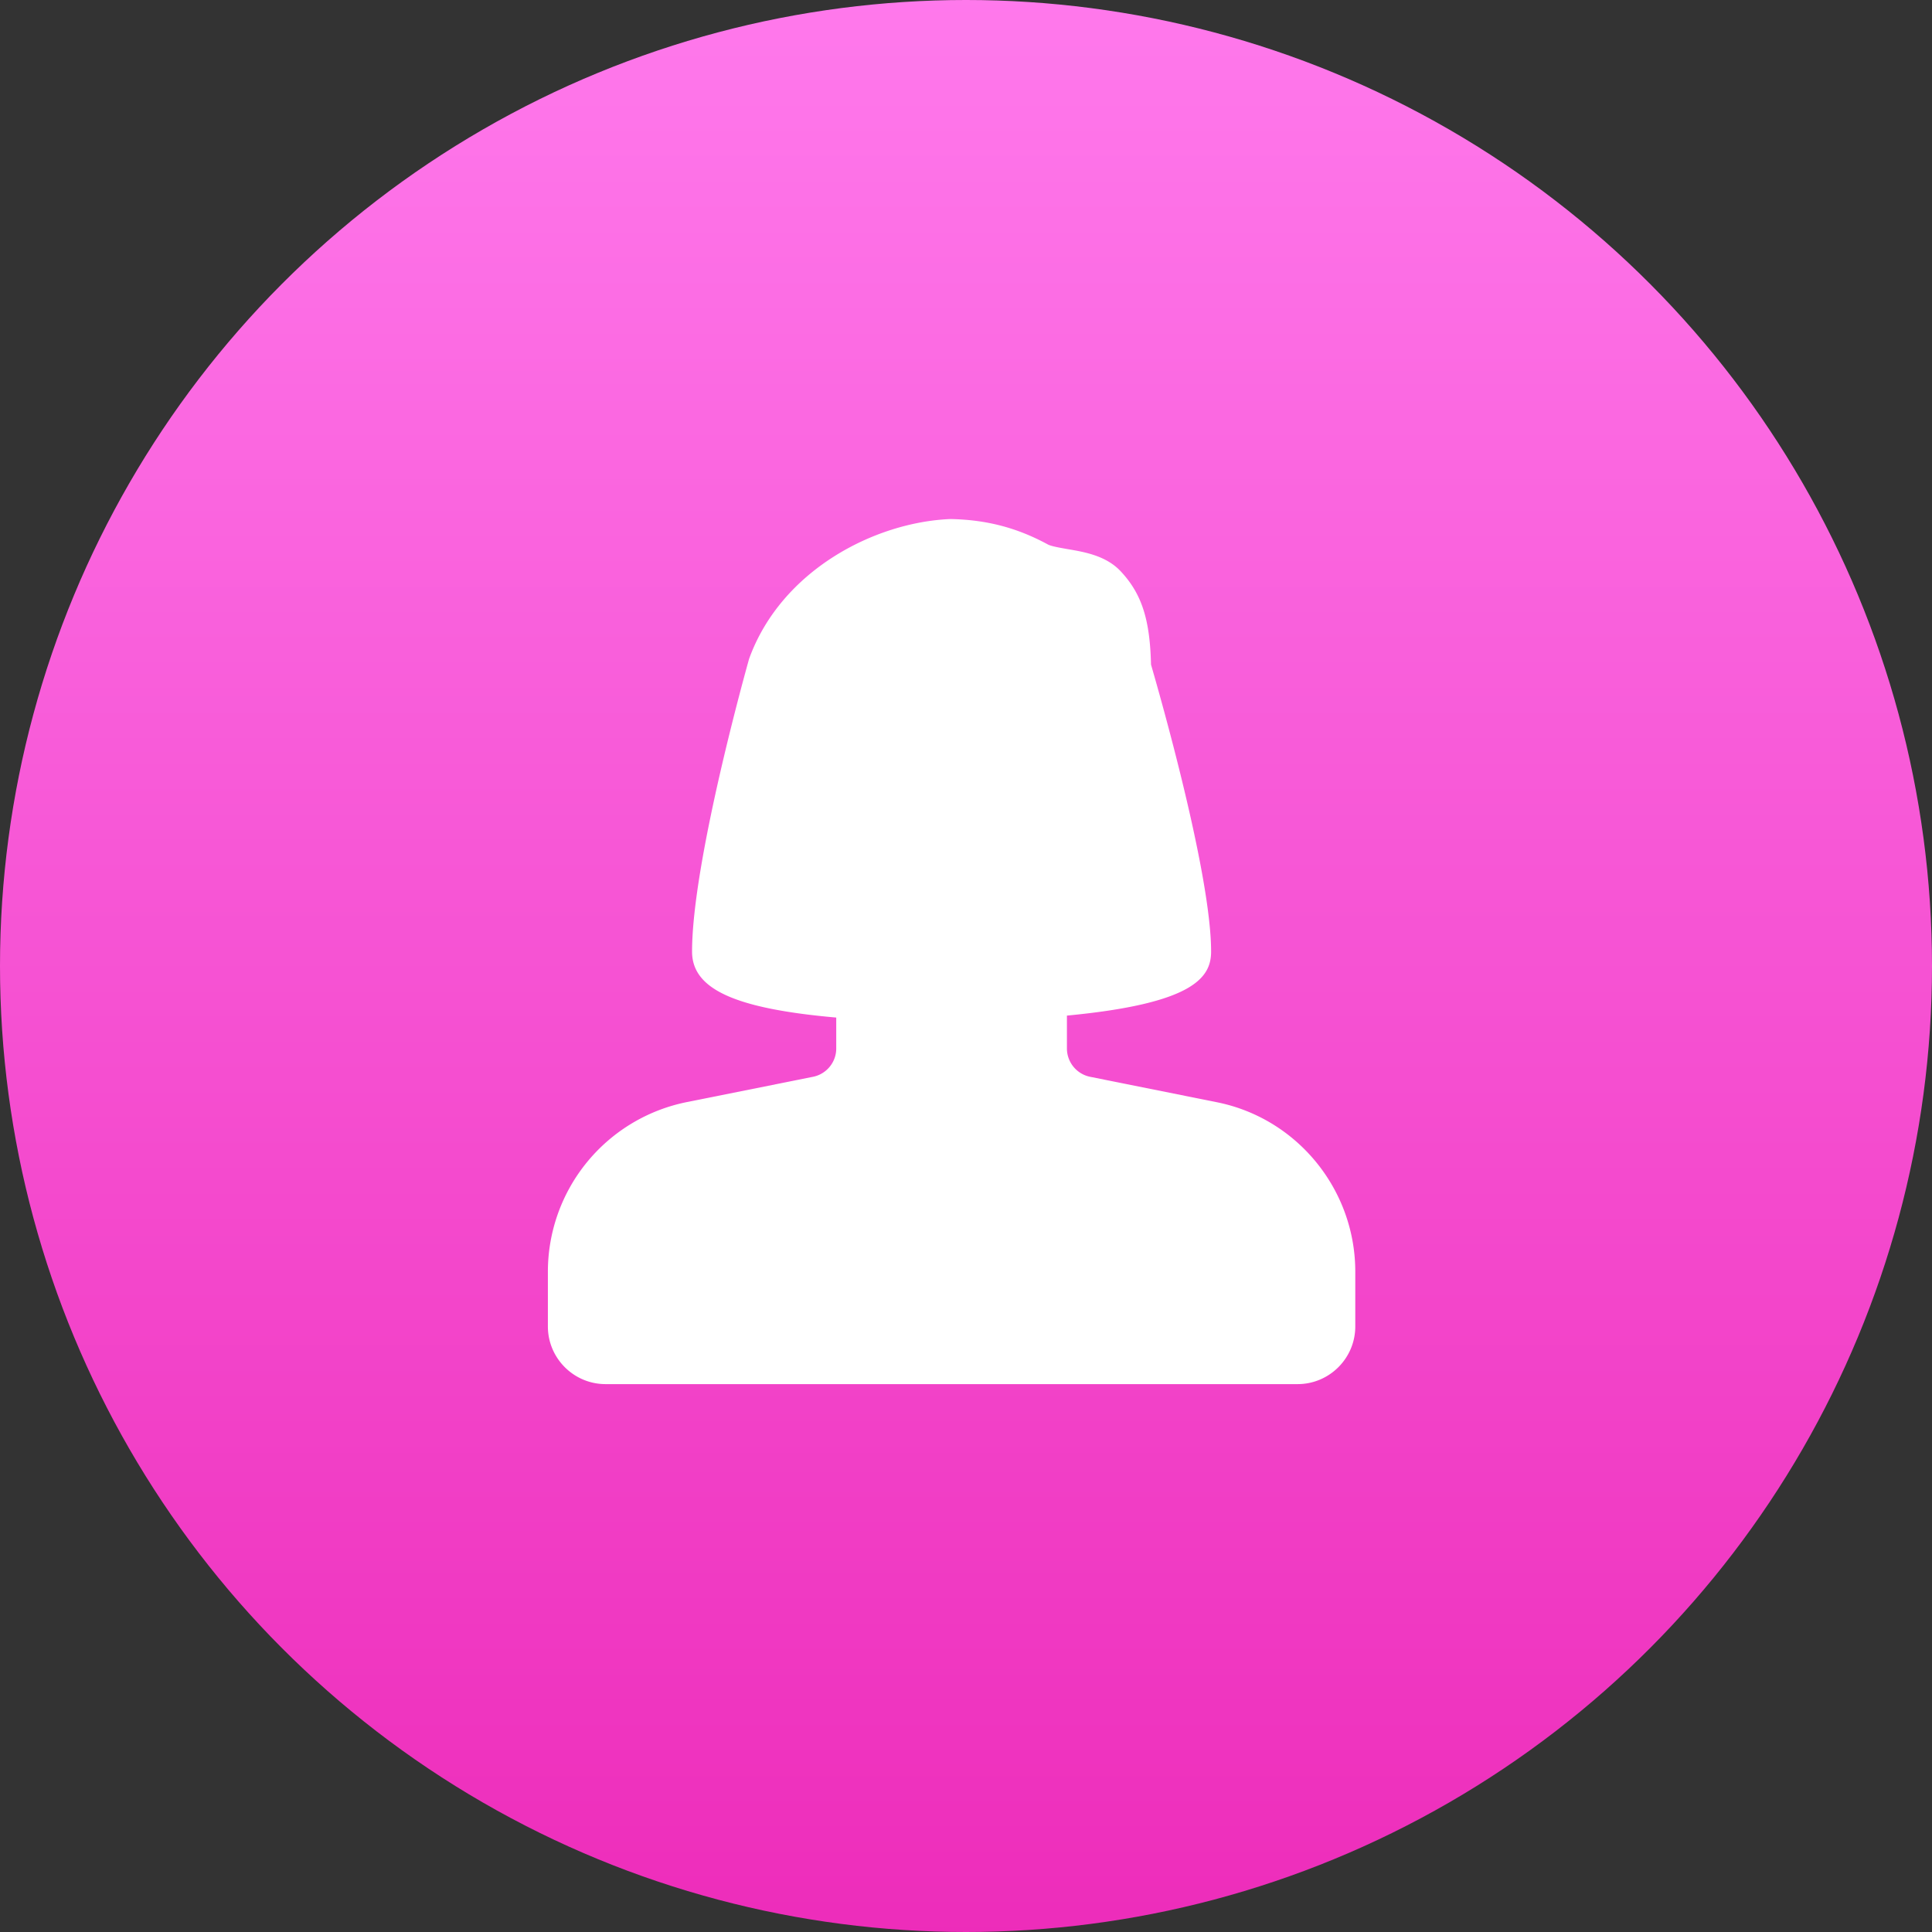 <svg xmlns="http://www.w3.org/2000/svg" width="67" height="67" viewBox="0 0 67 67">
    <rect x="0" y="0" width="67" height="67" fill="#333333" stroke="none"/>
    <defs>
        <linearGradient id="a" x1="50%" x2="50%" y1="0%" y2="100%">
            <stop offset="0%" stop-color="#FF79EC"/>
            <stop offset="100%" stop-color="#ED2CBA"/>
        </linearGradient>
    </defs>
    <g fill="none" fill-rule="evenodd">
        <circle cx="33.5" cy="33.5" r="33.5" fill="url(#a)"/>
        <path fill="#FFF" fill-rule="nonzero" d="M42.178 38.22l-4.376-.878a1.004 1.004 0 0 1-.802-.98V35.22c4.37-.416 5-1.31 5-2.22 0-2.69-1.788-8.936-2.084-9.952-.036-1.57-.324-2.454-1.042-3.226-.508-.55-1.254-.678-1.856-.78-.236-.042-.562-.096-.682-.162-1.066-.578-2.12-.856-3.378-.88-2.634.108-5.872 1.784-6.98 4.848C25.898 23.134 24 29.898 24 33c0 1.294 1.464 1.976 5 2.288v1.074c0 .474-.338.886-.804.98l-4.37.876A6.002 6.002 0 0 0 19 44.1V46c0 1.102.898 2 2 2h24c1.102 0 2-.898 2-2v-1.9c0-2.858-2.03-5.332-4.822-5.88z"/>
    </g>
</svg>
